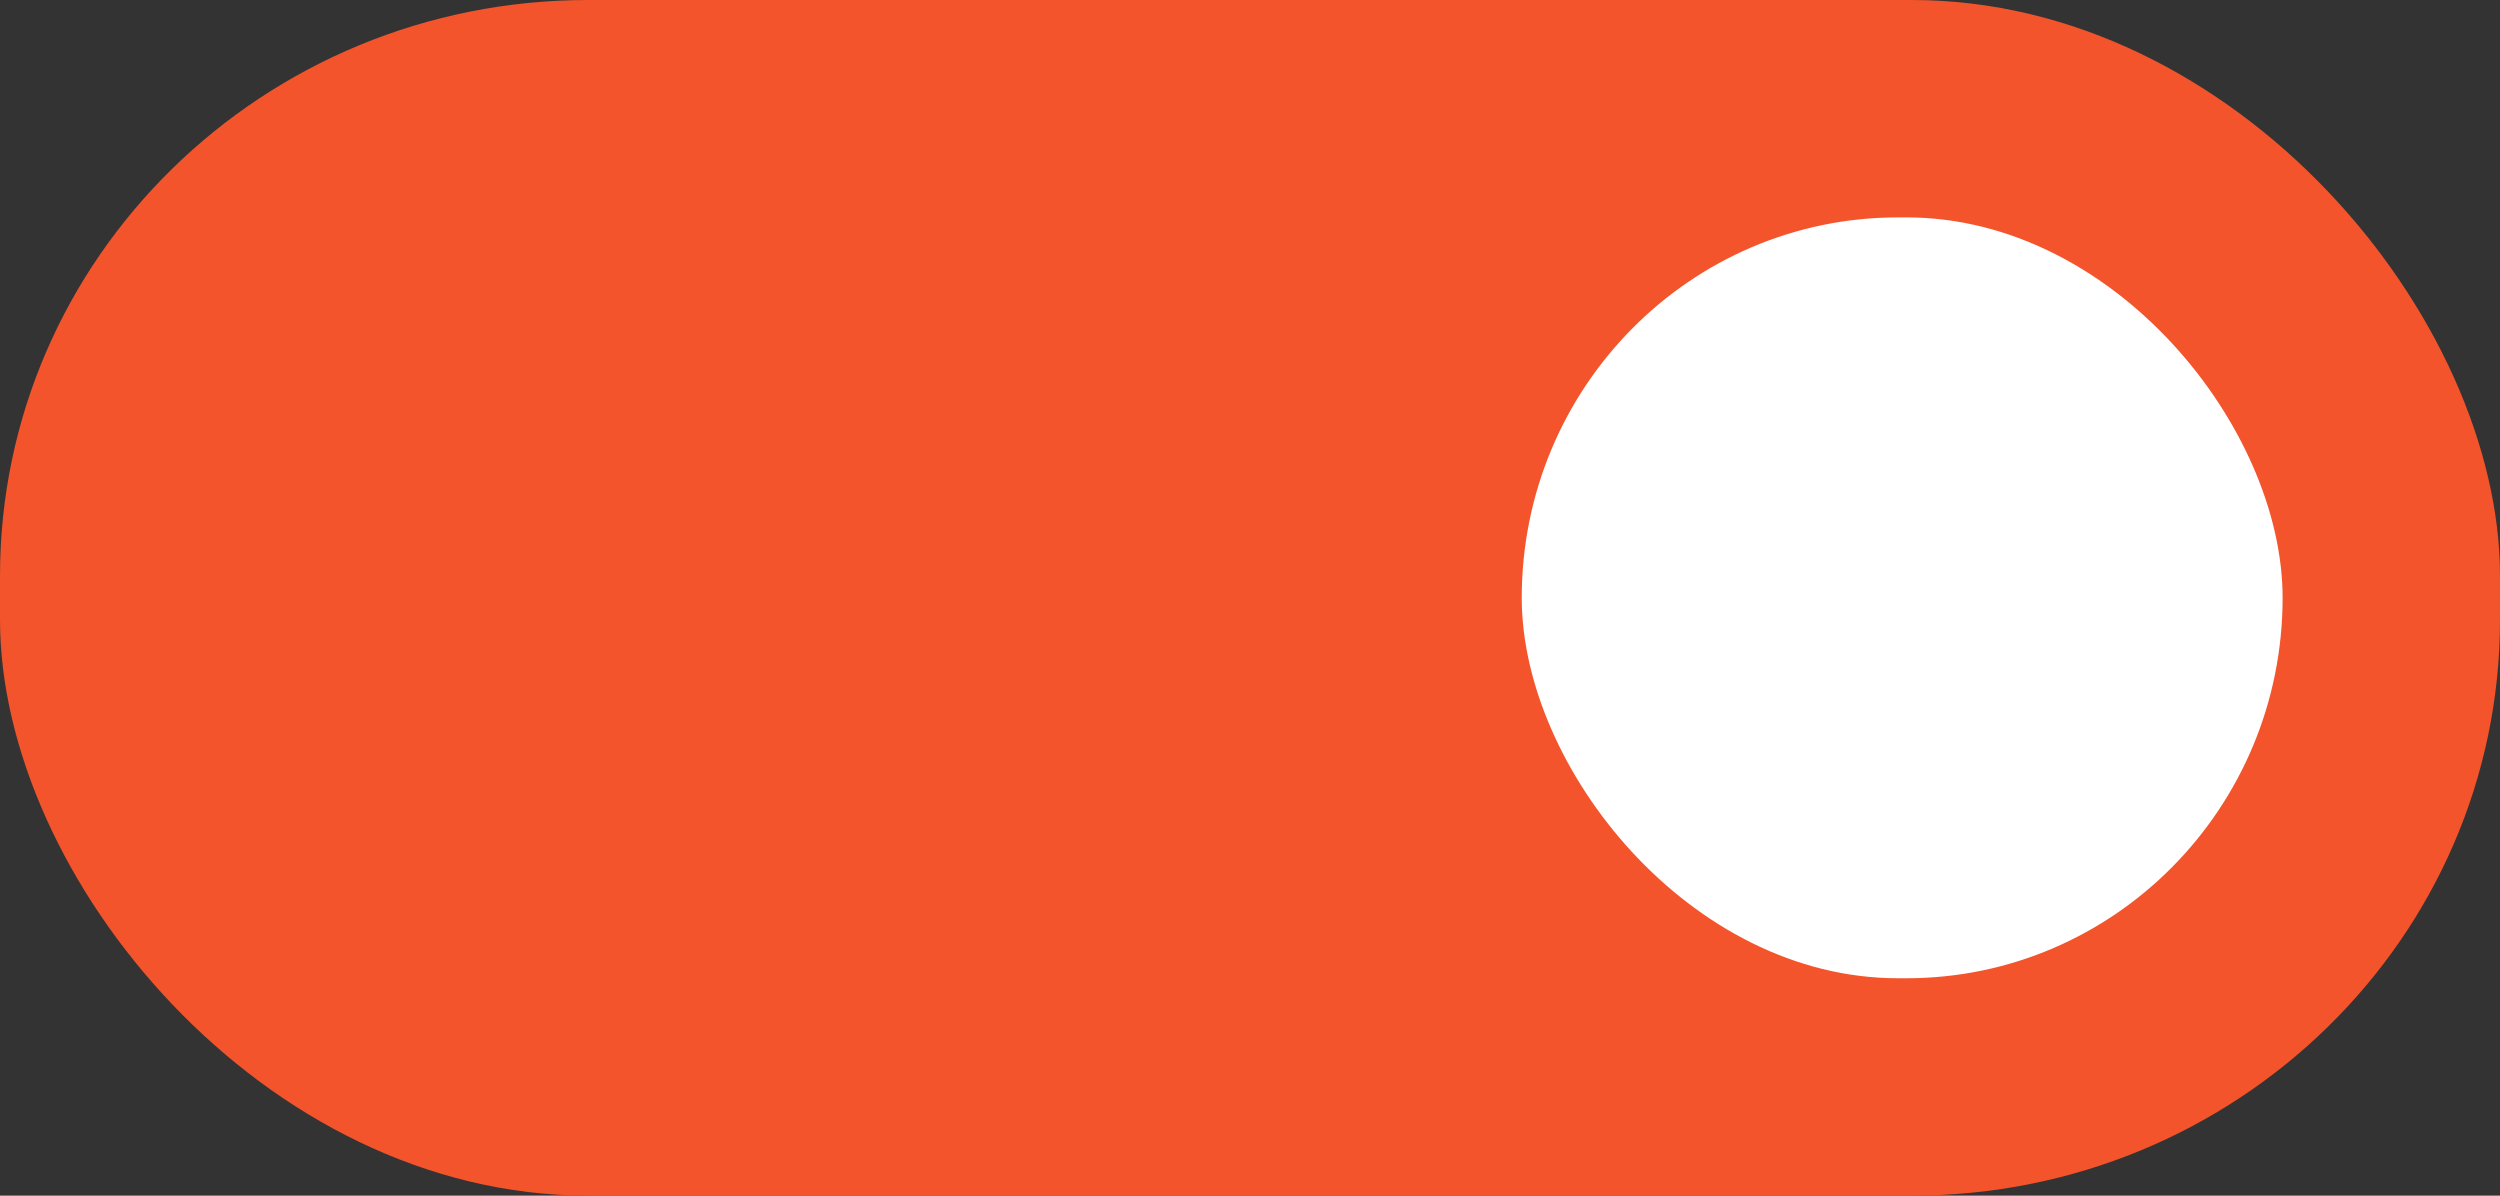 <?xml version="1.0" encoding="UTF-8" standalone="no"?>
<svg
   xmlns:dc="http://purl.org/dc/elements/1.1/"
   xmlns:cc="http://creativecommons.org/ns#"
   xmlns:rdf="http://www.w3.org/1999/02/22-rdf-syntax-ns#"
   xmlns:svg="http://www.w3.org/2000/svg"
   xmlns="http://www.w3.org/2000/svg"
   xmlns:xlink="http://www.w3.org/1999/xlink"
   xmlns:sodipodi="http://sodipodi.sourceforge.net/DTD/sodipodi-0.dtd"
   xmlns:inkscape="http://www.inkscape.org/namespaces/inkscape"
   inkscape:version="1.0.1 (3bc2e813f5, 2020-09-07)"
   sodipodi:docname="toggle-on-dark.svg"
   id="svg16"
   version="1.1"
   height="22"
   width="46">
  <rect width="100%" height="100%" fill="#333333" stroke="none"/>
  <sodipodi:namedview
     inkscape:current-layer="svg16"
     inkscape:window-maximized="1"
     inkscape:window-y="0"
     inkscape:window-x="0"
     inkscape:cy="16.52"
     inkscape:cx="20.7"
     inkscape:zoom="21.73913"
     showgrid="false"
     id="namedview18"
     inkscape:window-height="1001"
     inkscape:window-width="1920"
     inkscape:pageshadow="2"
     inkscape:pageopacity="0"
     guidetolerance="10"
     gridtolerance="10"
     objecttolerance="10"
     borderopacity="1"
     bordercolor="#666666"
     pagecolor="#ffffff"
     inkscape:document-rotation="0" />
  <defs
     id="defs8">
    <linearGradient
       id="a">
      <stop
         id="stop2"
         stop-color="#39393a"
         offset="0" />
      <stop
         id="stop4"
         stop-color="#2f2f30"
         offset="1" />
    </linearGradient>
    <linearGradient
       gradientTransform="translate(-19,-291.18)"
       gradientUnits="userSpaceOnUse"
       y2="309.804"
       x2="53"
       y1="294.429"
       x1="53"
       id="b"
       xlink:href="#a" />
  </defs>
  <rect
     style="fill:#f3542b;fill-opacity:1;stroke:none;stroke-width:1.132;marker:none"
     width="46"
     height="22"
     x="0"
     y="0"
     rx="10.821"
     ry="10.598"
     fill="#15539e"
     id="rect10" />
  <rect
     ry="7"
     rx="6.923"
     y="4"
     x="28"
     height="14"
     width="14"
     style="fill:#ffffff;fill-opacity:1;stroke:none;stroke-width:0.722;marker:none"
     fill="url(#b)"
     id="rect12" />
</svg>
